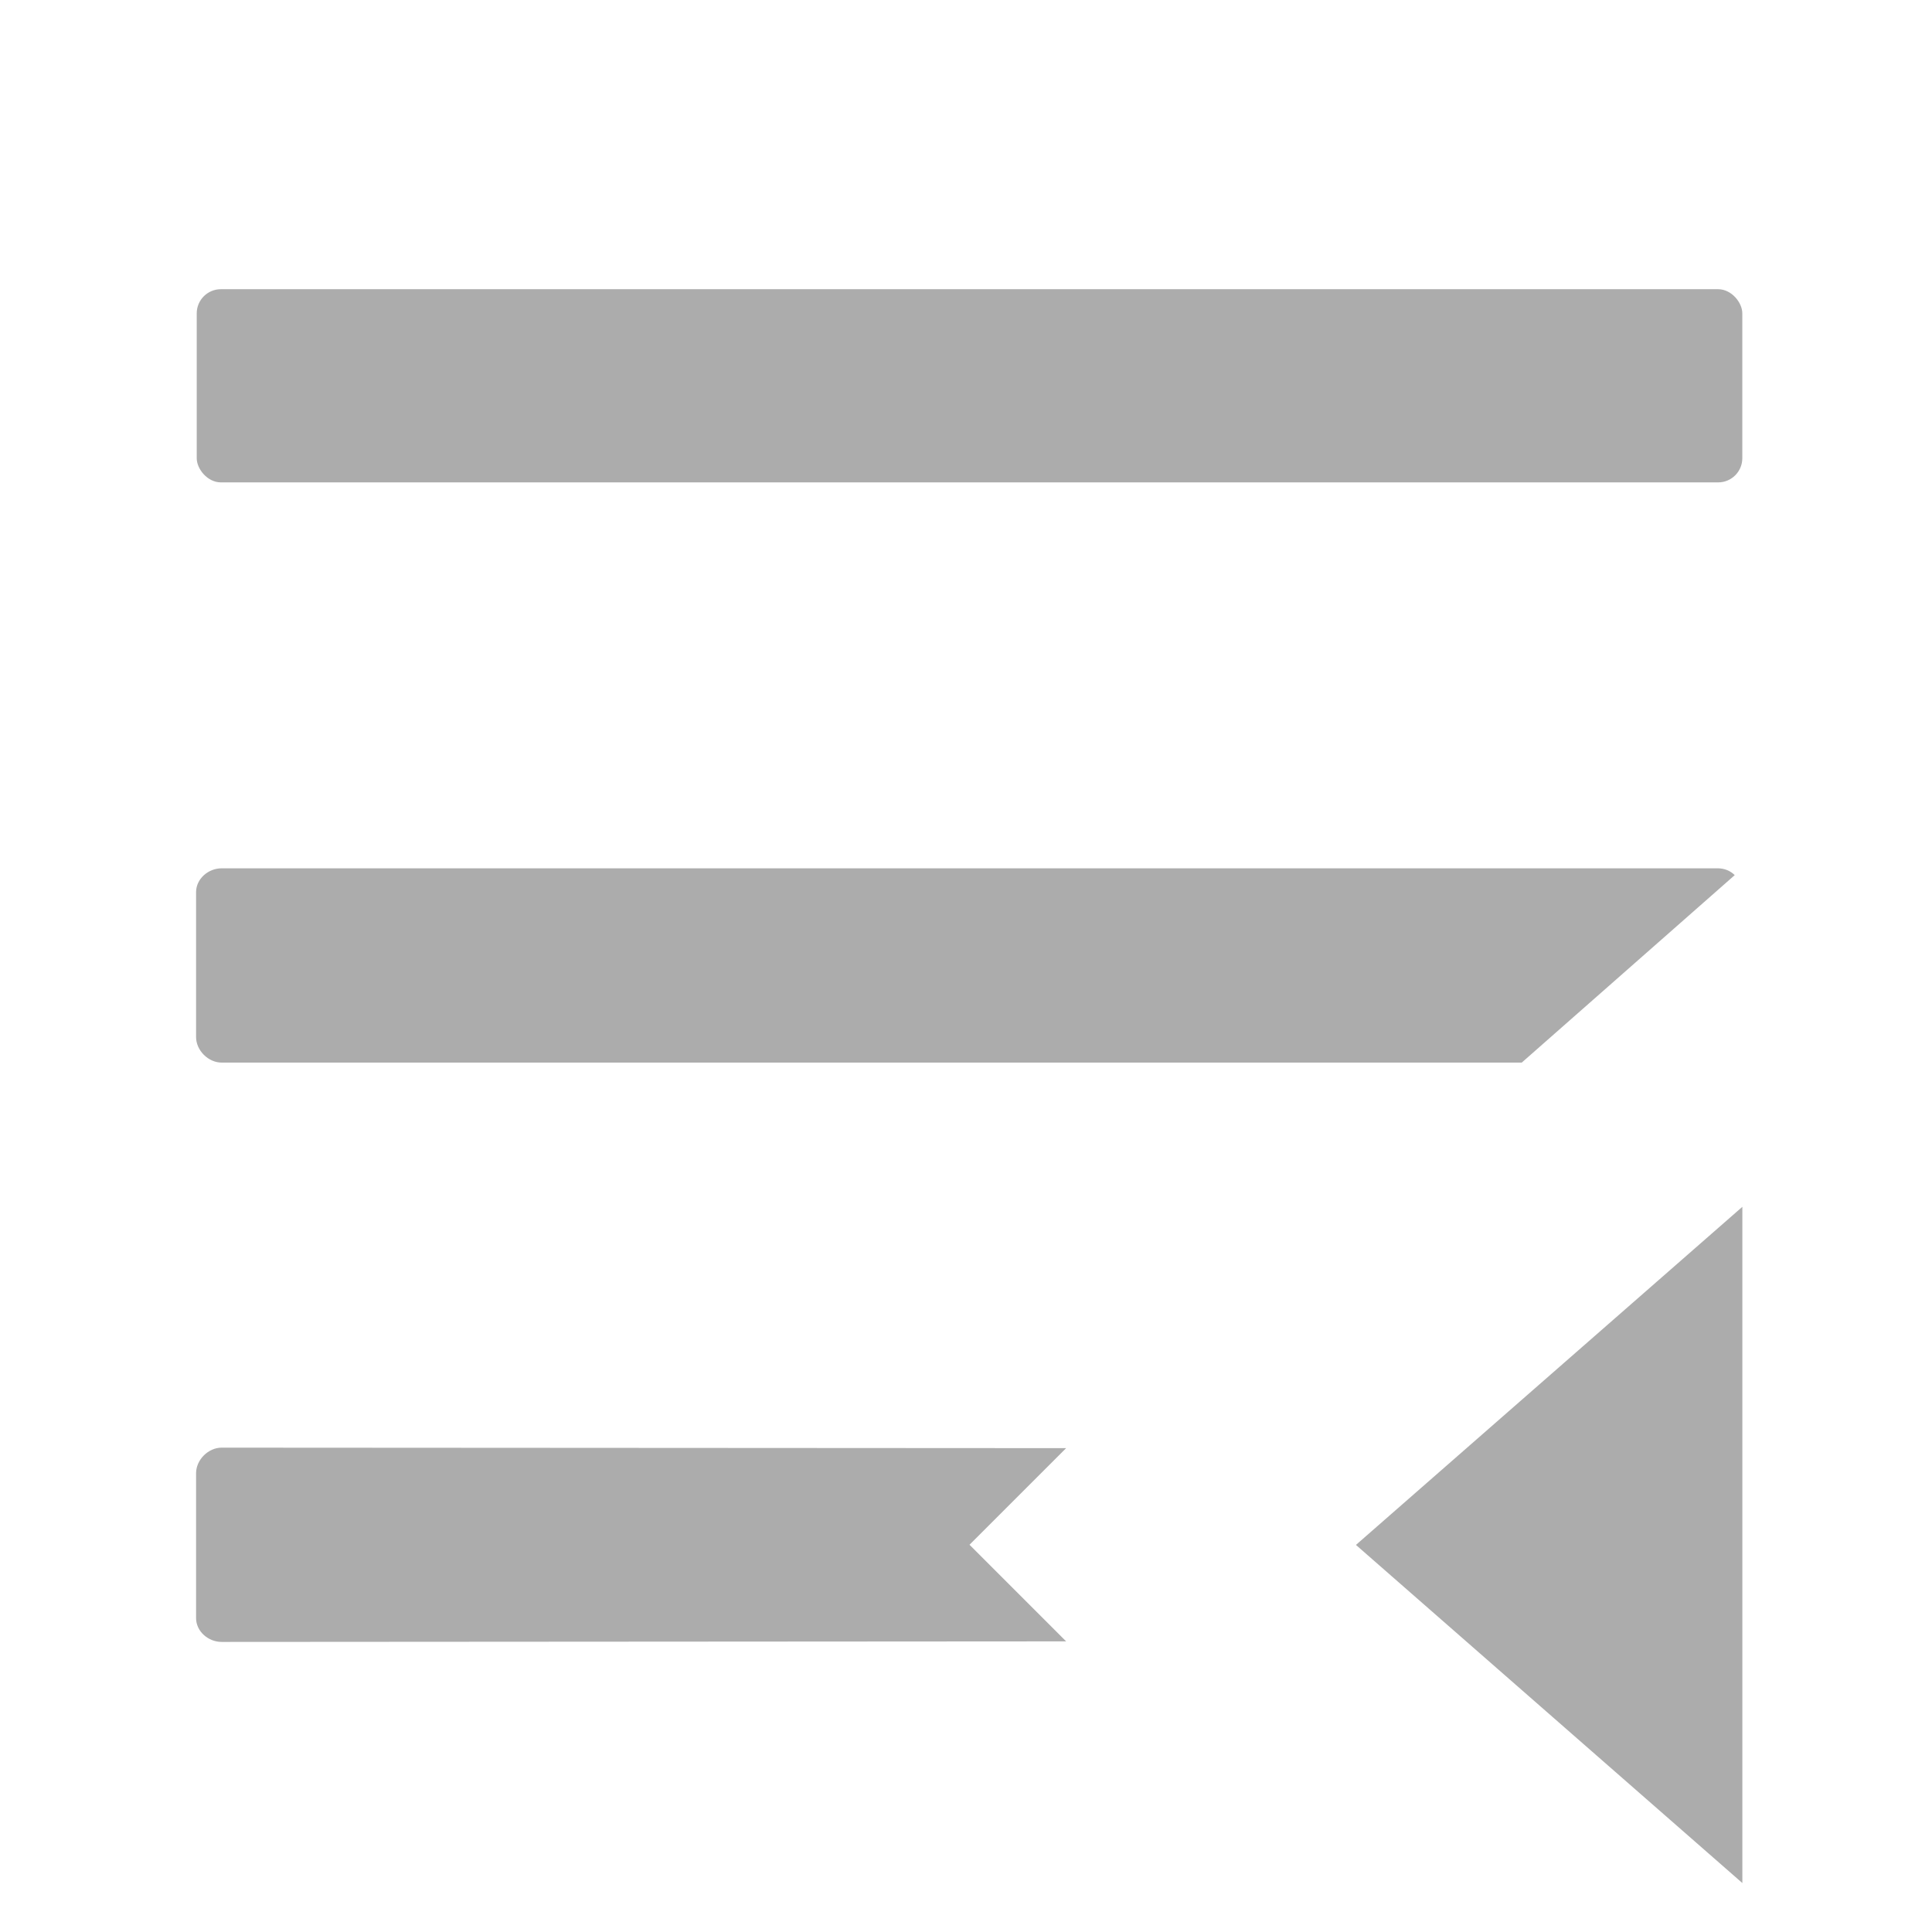 <?xml version="1.0" encoding="UTF-8" standalone="no"?>
<!-- Created with Inkscape (http://www.inkscape.org/) -->

<svg
   xmlns:dc="http://purl.org/dc/elements/1.1/"
   xmlns:cc="http://creativecommons.org/ns#"
   xmlns:rdf="http://www.w3.org/1999/02/22-rdf-syntax-ns#"
   xmlns:svg="http://www.w3.org/2000/svg"
   xmlns="http://www.w3.org/2000/svg"
   xmlns:sodipodi="http://sodipodi.sourceforge.net/DTD/sodipodi-0.dtd"
   xmlns:inkscape="http://www.inkscape.org/namespaces/inkscape"
   width="35.433"
   height="35.433"
   id="svg2"
   version="1.1"
   inkscape:version="0.48.4 r9939"
   sodipodi:docname="playlist-add.svg">
  <defs
     id="defs4">
    <linearGradient
       id="linearGradient5256">
      <stop
         style="stop-color:#acacac;stop-opacity:1;"
         offset="0"
         id="stop5258" />
      <stop
         style="stop-color:#acacac;stop-opacity:0.993;"
         offset="1"
         id="stop5260" />
    </linearGradient>
    <linearGradient
       id="linearGradient3798">
      <stop
         style="stop-color:#acacac;stop-opacity:1;"
         offset="0"
         id="stop3800" />
      <stop
         style="stop-color:#acacac;stop-opacity:0.684;"
         offset="1"
         id="stop3802" />
    </linearGradient>
  </defs>
  <sodipodi:namedview
     id="base"
     pagecolor="#ffffff"
     bordercolor="#666666"
     borderopacity="1.0"
     inkscape:pageopacity="0.0"
     inkscape:pageshadow="2"
     inkscape:zoom="22.86"
     inkscape:cx="11.176728"
     inkscape:cy="17.716536"
     inkscape:document-units="cm"
     inkscape:current-layer="layer2"
     showgrid="true"
     units="cm"
     inkscape:window-width="1920"
     inkscape:window-height="1015"
     inkscape:window-x="0"
     inkscape:window-y="28"
     inkscape:window-maximized="1">
    <inkscape:grid
       type="xygrid"
       id="grid2985"
       empspacing="5"
       visible="true"
       enabled="true"
       snapvisiblegridlinesonly="true"
       units="cm"
       spacingx="0.013cm"
       spacingy="0.013cm"
       originx="0cm"
       originy="0cm" />
  </sodipodi:namedview>
  <g
     inkscape:groupmode="layer"
     id="layer2"
     inkscape:label="Calque">
    <rect
       style="fill:#acacac;fill-opacity:1;fill-rule:evenodd;stroke:none"
       id="rect3010-8"
       width="28.346"
       height="3.543"
       x="3.608"
       y="5.304"
       ry="0.443" />
    <path
       style="fill:#acacac;fill-opacity:1;fill-rule:evenodd;stroke:none"
       d="m 4.065,26.55 c -0.245,-2e-4 -0.469,0.223 -0.469,0.469 l 0,2.656 c 0,0.245 0.223,0.438 0.469,0.438 l 15.488,-0.01 -1.772,-1.772 1.772,-1.772 z"
       id="rect3012-5"
       inkscape:connector-curvature="0"
       sodipodi:nodetypes="sssscccs" />
    <path
       style="fill:#acacac;fill-opacity:1;fill-rule:evenodd;stroke:none"
       d="m 4.065,15.925 c -0.245,0 -0.469,0.192 -0.469,0.438 l 0,2.656 c 0,0.245 0.223,0.469 0.469,0.469 l 23.844,0 3.906,-3.438 c -0.08,-0.08 -0.19,-0.125 -0.312,-0.125 l -27.437,0 z"
       id="rect3014-4"
       inkscape:connector-curvature="0" />
    <path
       style="fill:#acacac;fill-opacity:1;stroke:none"
       d="m 31.955,22.133 0,12.402 -7.087,-6.201 z"
       id="path3834-2-9"
       inkscape:connector-curvature="0"
       sodipodi:nodetypes="cccc" />
  </g>
</svg>
